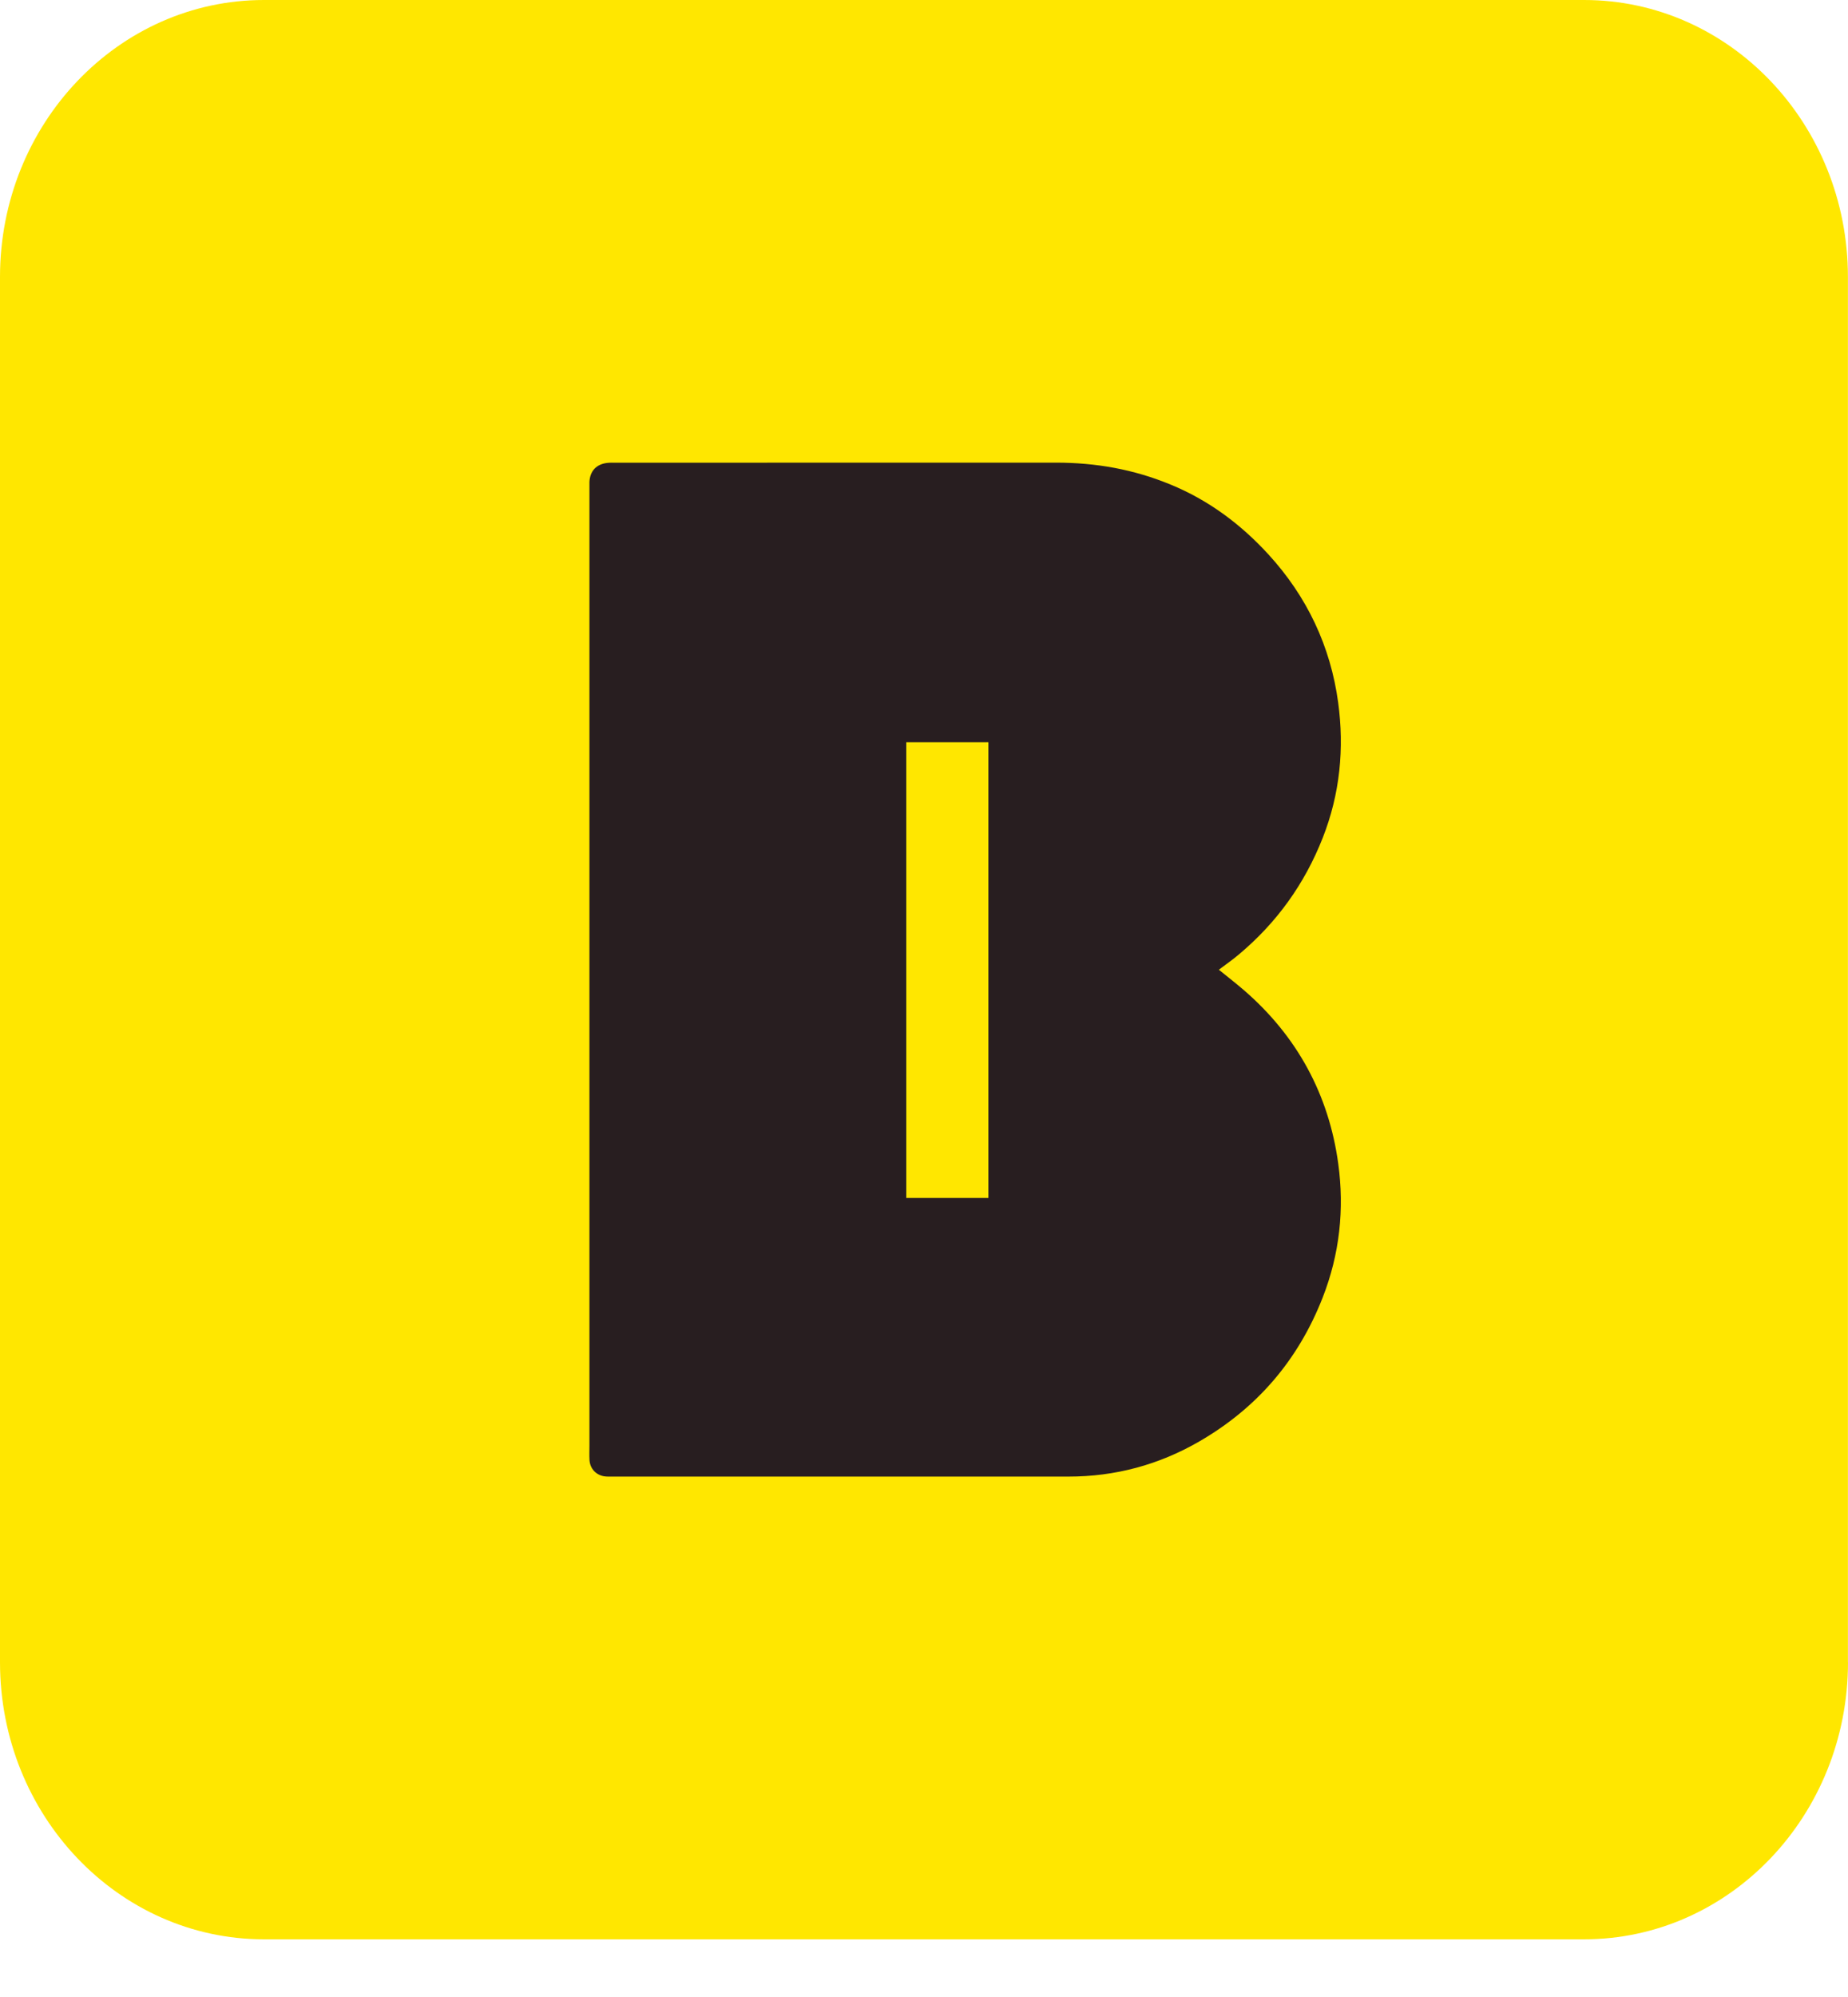 <svg width="25" height="27" viewBox="0 0 25 27" fill="none" xmlns="http://www.w3.org/2000/svg">
<path d="M25 22.474C25 24.542 23.402 26.22 21.429 26.22H3.571C1.599 26.22 0 24.542 0 22.474V3.745C0 1.677 1.599 0 3.571 0H21.429C23.402 0 24.999 1.677 24.999 3.745V22.474H25Z" fill="#FFE700"/>
<path d="M18.104 15.733C17.976 14.798 17.547 14.01 16.831 13.39C16.724 13.298 16.614 13.212 16.489 13.111C16.592 13.033 16.679 12.973 16.759 12.905C17.271 12.476 17.648 11.953 17.894 11.328C18.128 10.734 18.187 10.119 18.103 9.499C18 8.738 17.681 8.065 17.159 7.495C16.783 7.085 16.346 6.76 15.832 6.55C15.337 6.346 14.829 6.255 14.282 6.255L8.336 6.256C8.295 6.256 8.253 6.254 8.213 6.259C8.067 6.276 7.981 6.369 7.974 6.516C7.973 6.557 7.974 6.598 7.974 6.64V19.549C7.974 19.614 7.971 19.679 7.975 19.744C7.984 19.857 8.061 19.941 8.173 19.96C8.213 19.966 8.255 19.964 8.296 19.964H14.454C15.086 19.964 15.677 19.805 16.222 19.49C17.003 19.039 17.561 18.392 17.893 17.544C18.124 16.955 18.188 16.346 18.104 15.733ZM13.371 16.197H12.26V10.035H13.359C13.359 10.035 13.354 10.033 13.359 10.033C13.359 10.034 13.359 10.034 13.359 10.035H13.371V16.197Z" fill="#281E20"/>
</svg>
